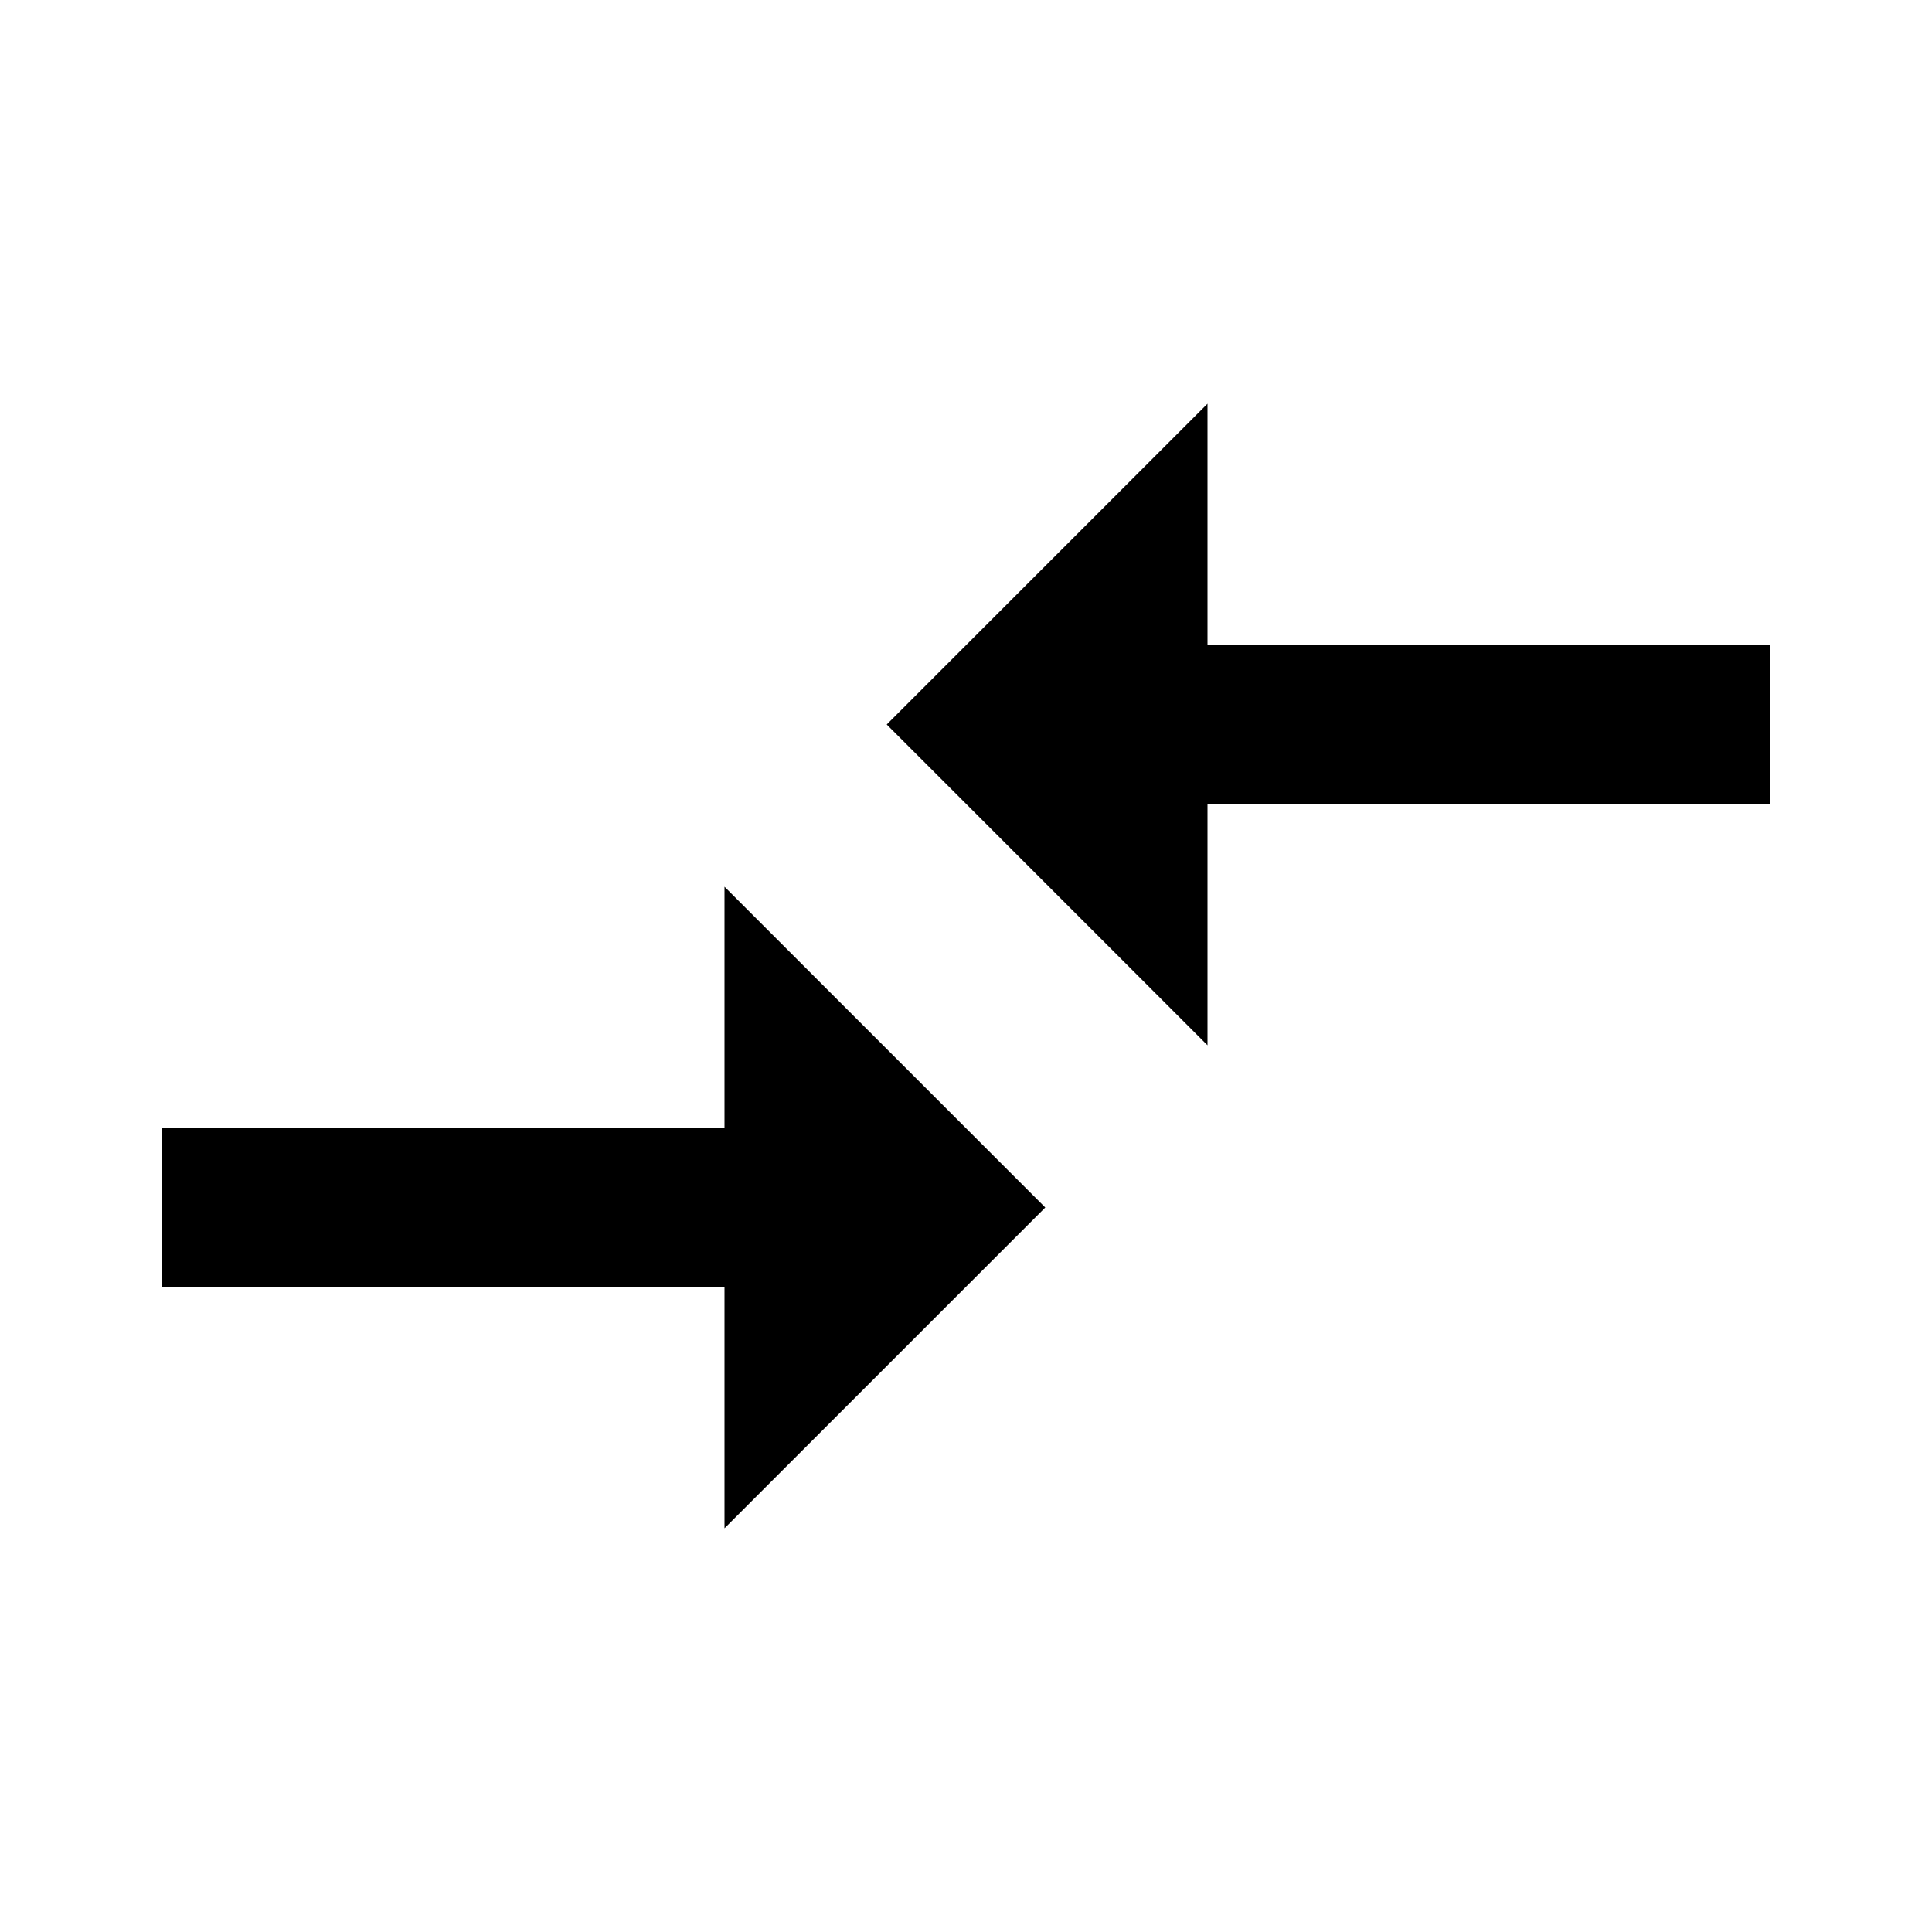 <!-- Generated by IcoMoon.io -->
<svg version="1.1" xmlns="http://www.w3.org/2000/svg" width="32" height="32" viewBox="0 0 32 32">
<title>compare_arrows</title>
<path d="M20 17.313l-5.313-5.313 5.313-5.313v4h9.313v2.625h-9.313v4zM12 18.687v-4l5.313 5.313-5.313 5.313v-4h-9.313v-2.625h9.313z"></path>
</svg>
